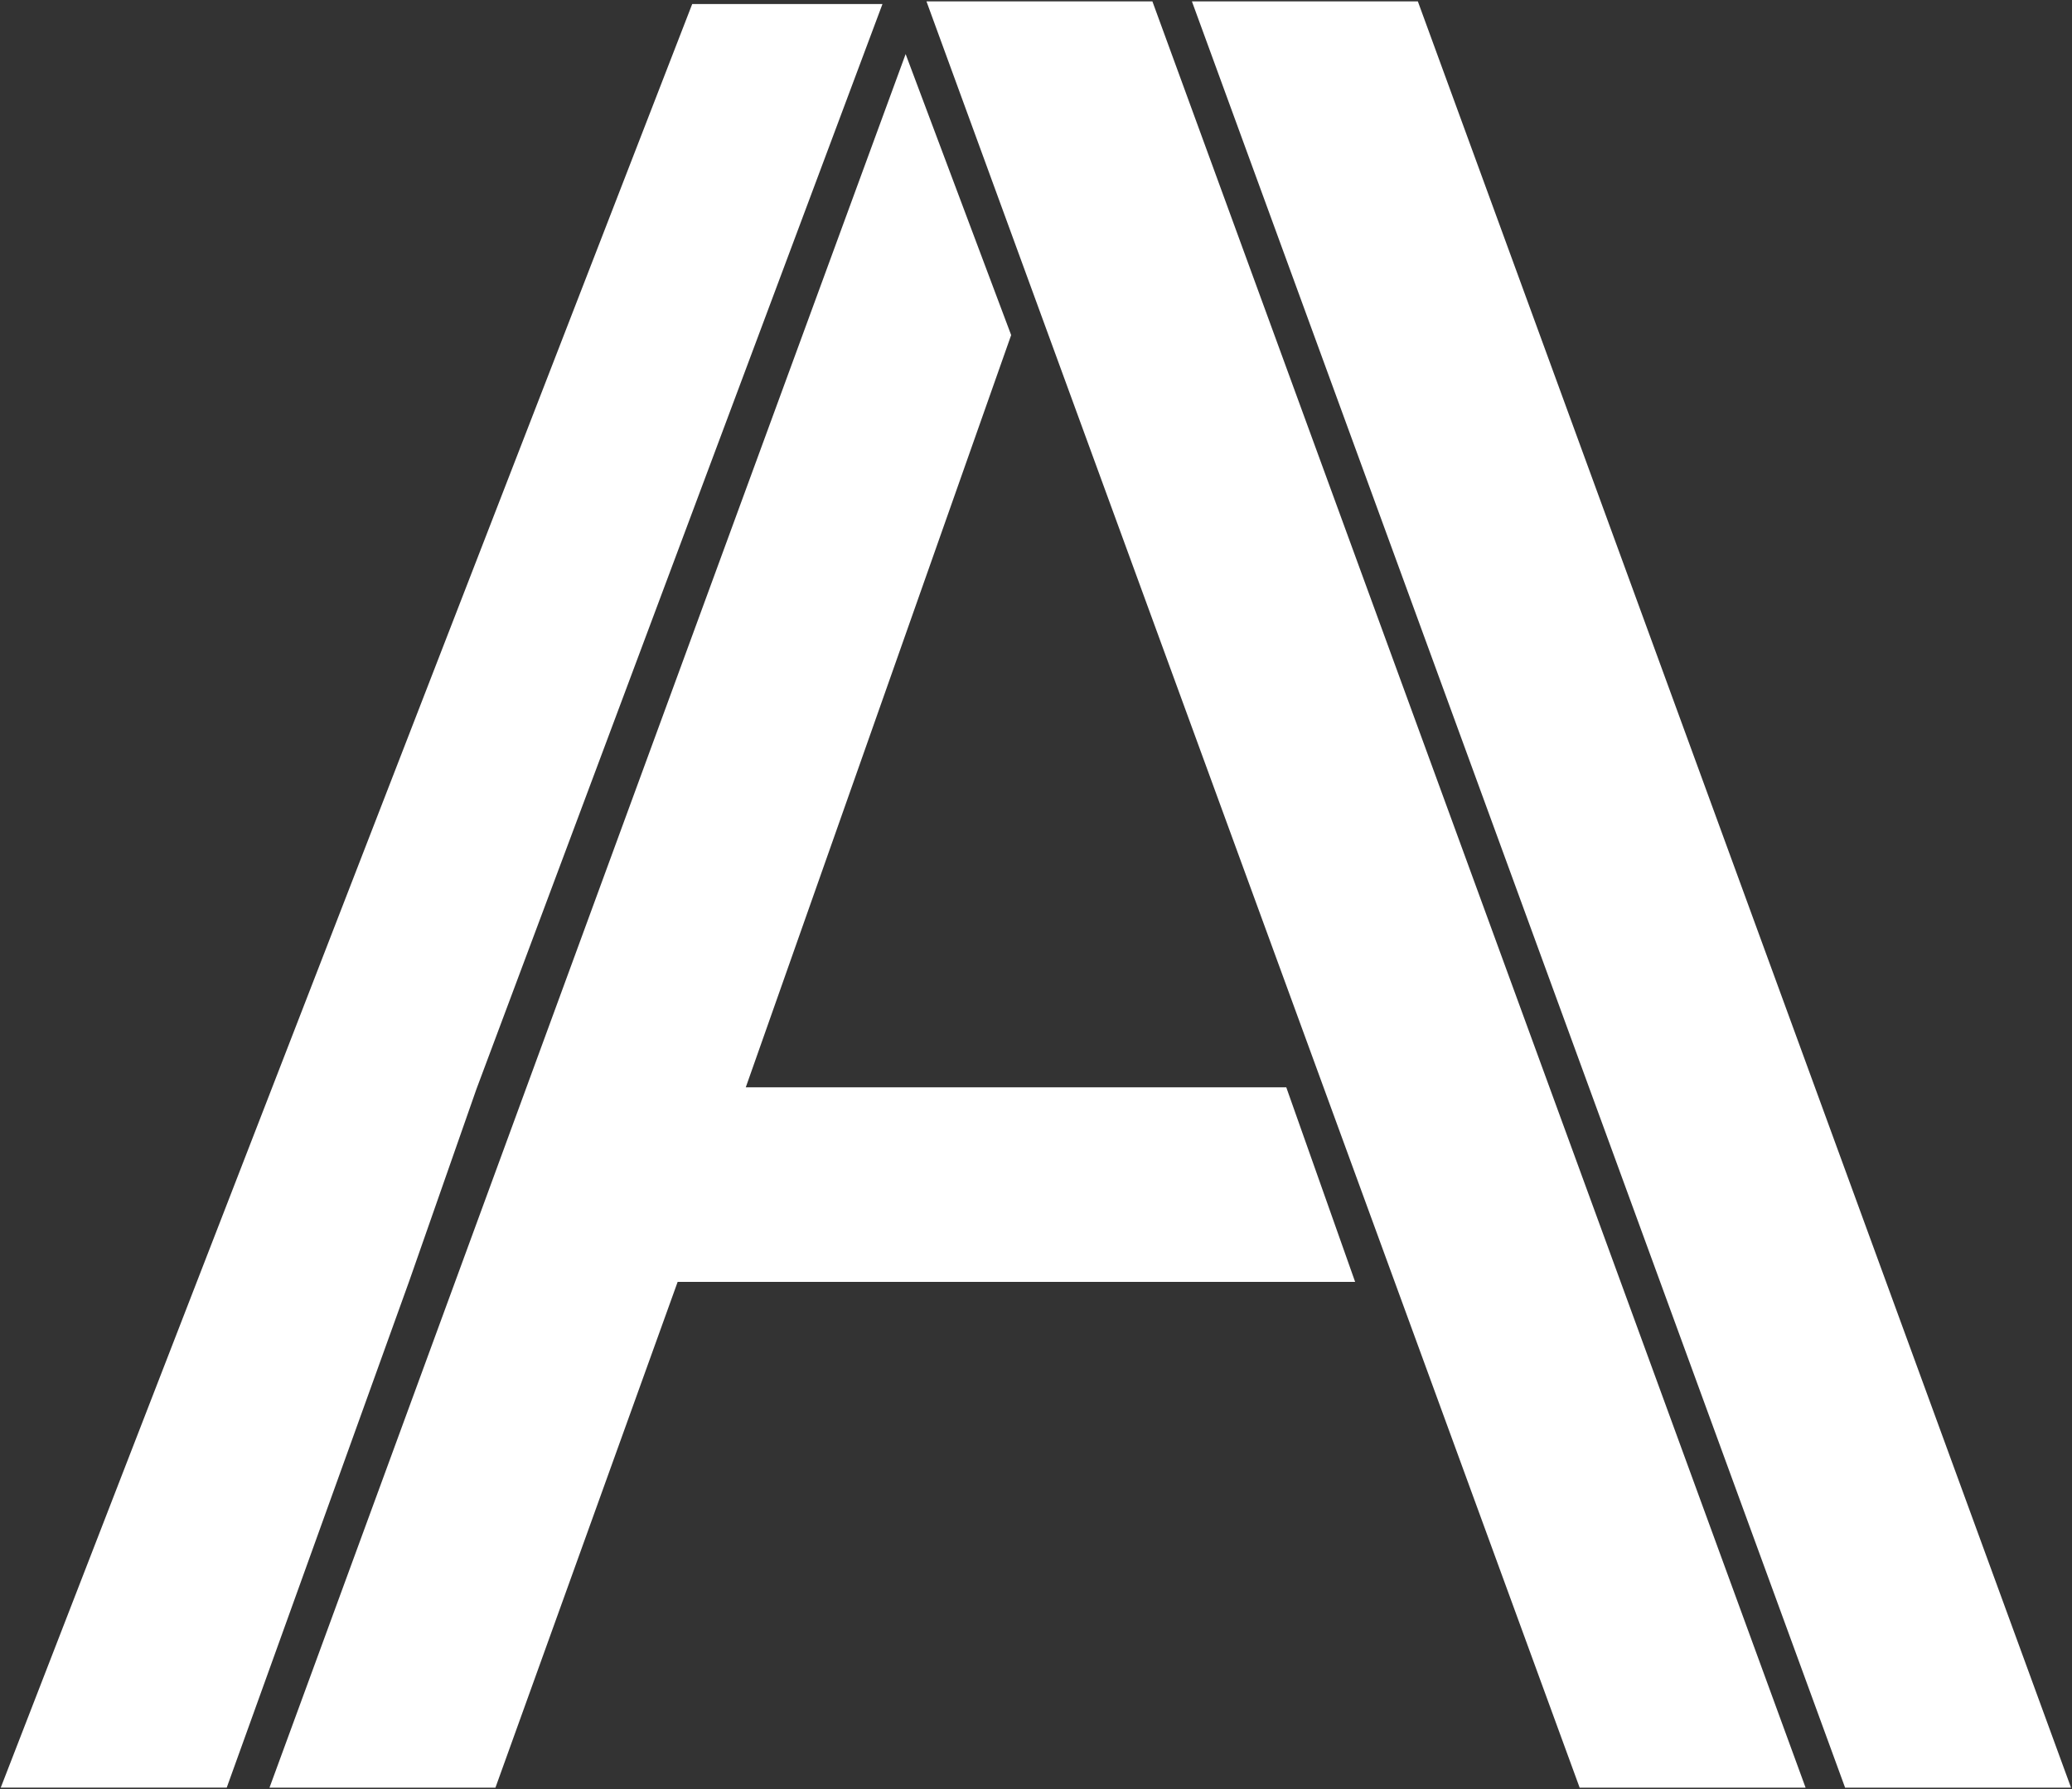 <svg width="748" height="646" viewBox="0 0 748 646" fill="none" xmlns="http://www.w3.org/2000/svg">
<rect x="0" y="0" width="748" height="646" fill="#333333" stroke="none"/>
<path d="M464 393.113L488.5 462.36H244.285L178.5 645H98L326.942 20.964L364.5 121L268.521 393.113H464Z" fill="white" stroke="white"/>
<path d="M335.172 1H415.672L651.113 645H570.613L335.172 1Z" fill="white" stroke="white"/>
<path d="M171.521 393.085L147.285 462.332L81.5 644.972H1L250.228 1.966H317.848L171.521 393.085Z" fill="white" stroke="white"/>
<path d="M431 1H511.5L746.941 645H666.441L431 1Z" fill="white" stroke="white"/>
</svg>
